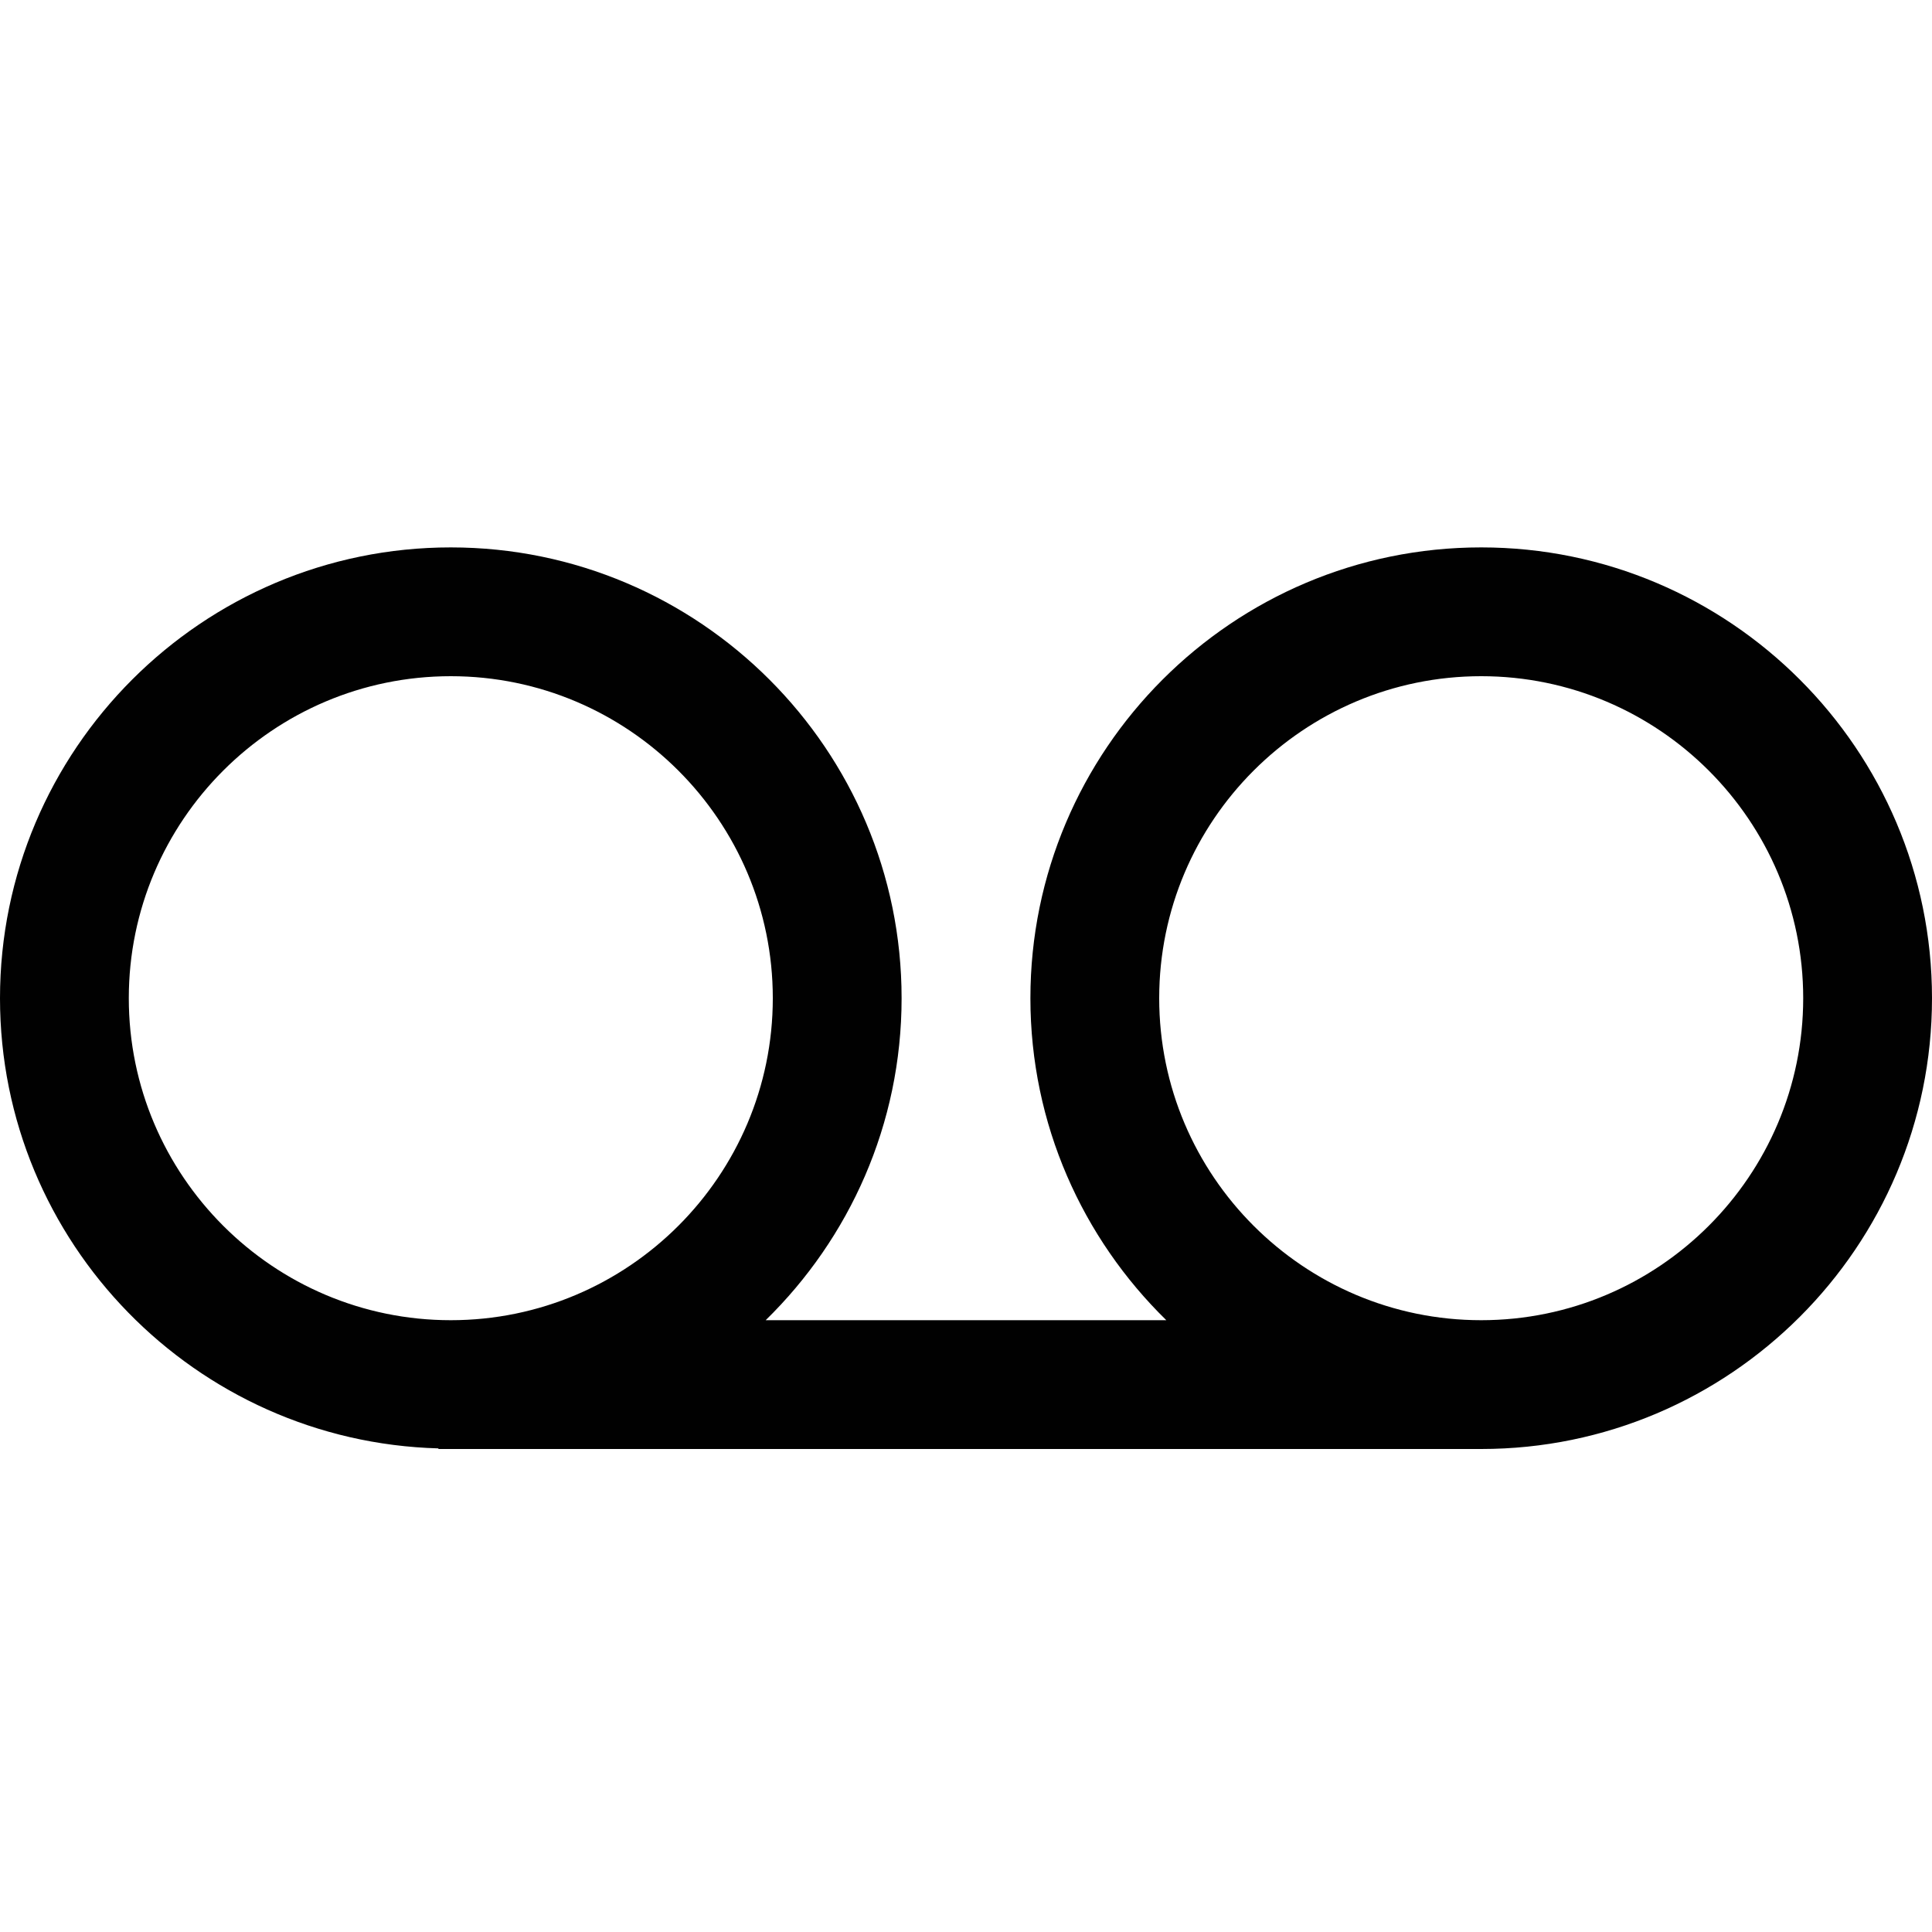 <?xml version="1.0" encoding="utf-8"?>
<!-- Generator: Adobe Illustrator 17.0.0, SVG Export Plug-In . SVG Version: 6.00 Build 0)  -->
<!DOCTYPE svg PUBLIC "-//W3C//DTD SVG 1.1//EN" "http://www.w3.org/Graphics/SVG/1.1/DTD/svg11.dtd">
<svg version="1.1" id="Layer_2" xmlns="http://www.w3.org/2000/svg" xmlns:xlink="http://www.w3.org/1999/xlink" x="0px" y="0px"
	 width="60px" height="60px" viewBox="0 0 60 60" enable-background="new 0 0 60 60" xml:space="preserve">
<path fill="#010101" d="M46,17c-7.72,0-14,6.28-14,14c0,3.916,1.621,7.457,4.221,10H23.779C26.379,38.457,28,34.916,28,31
	c0-7.72-6.28-14-14-14C6.28,17,0,23.28,0,31c0,7.59,6.074,13.774,13.615,13.981V45H46c7.72,0,14-6.28,14-14C60,23.28,53.72,17,46,17
	z M14,41C8.486,41,4,36.514,4,31c0-5.514,4.486-10,10-10c5.514,0,10,4.486,10,10C24,36.514,19.514,41,14,41z M46,41
	c-5.514,0-10-4.486-10-10c0-5.514,4.486-10,10-10c5.514,0,10,4.486,10,10C56,36.514,51.514,41,46,41z"/>
</svg>
